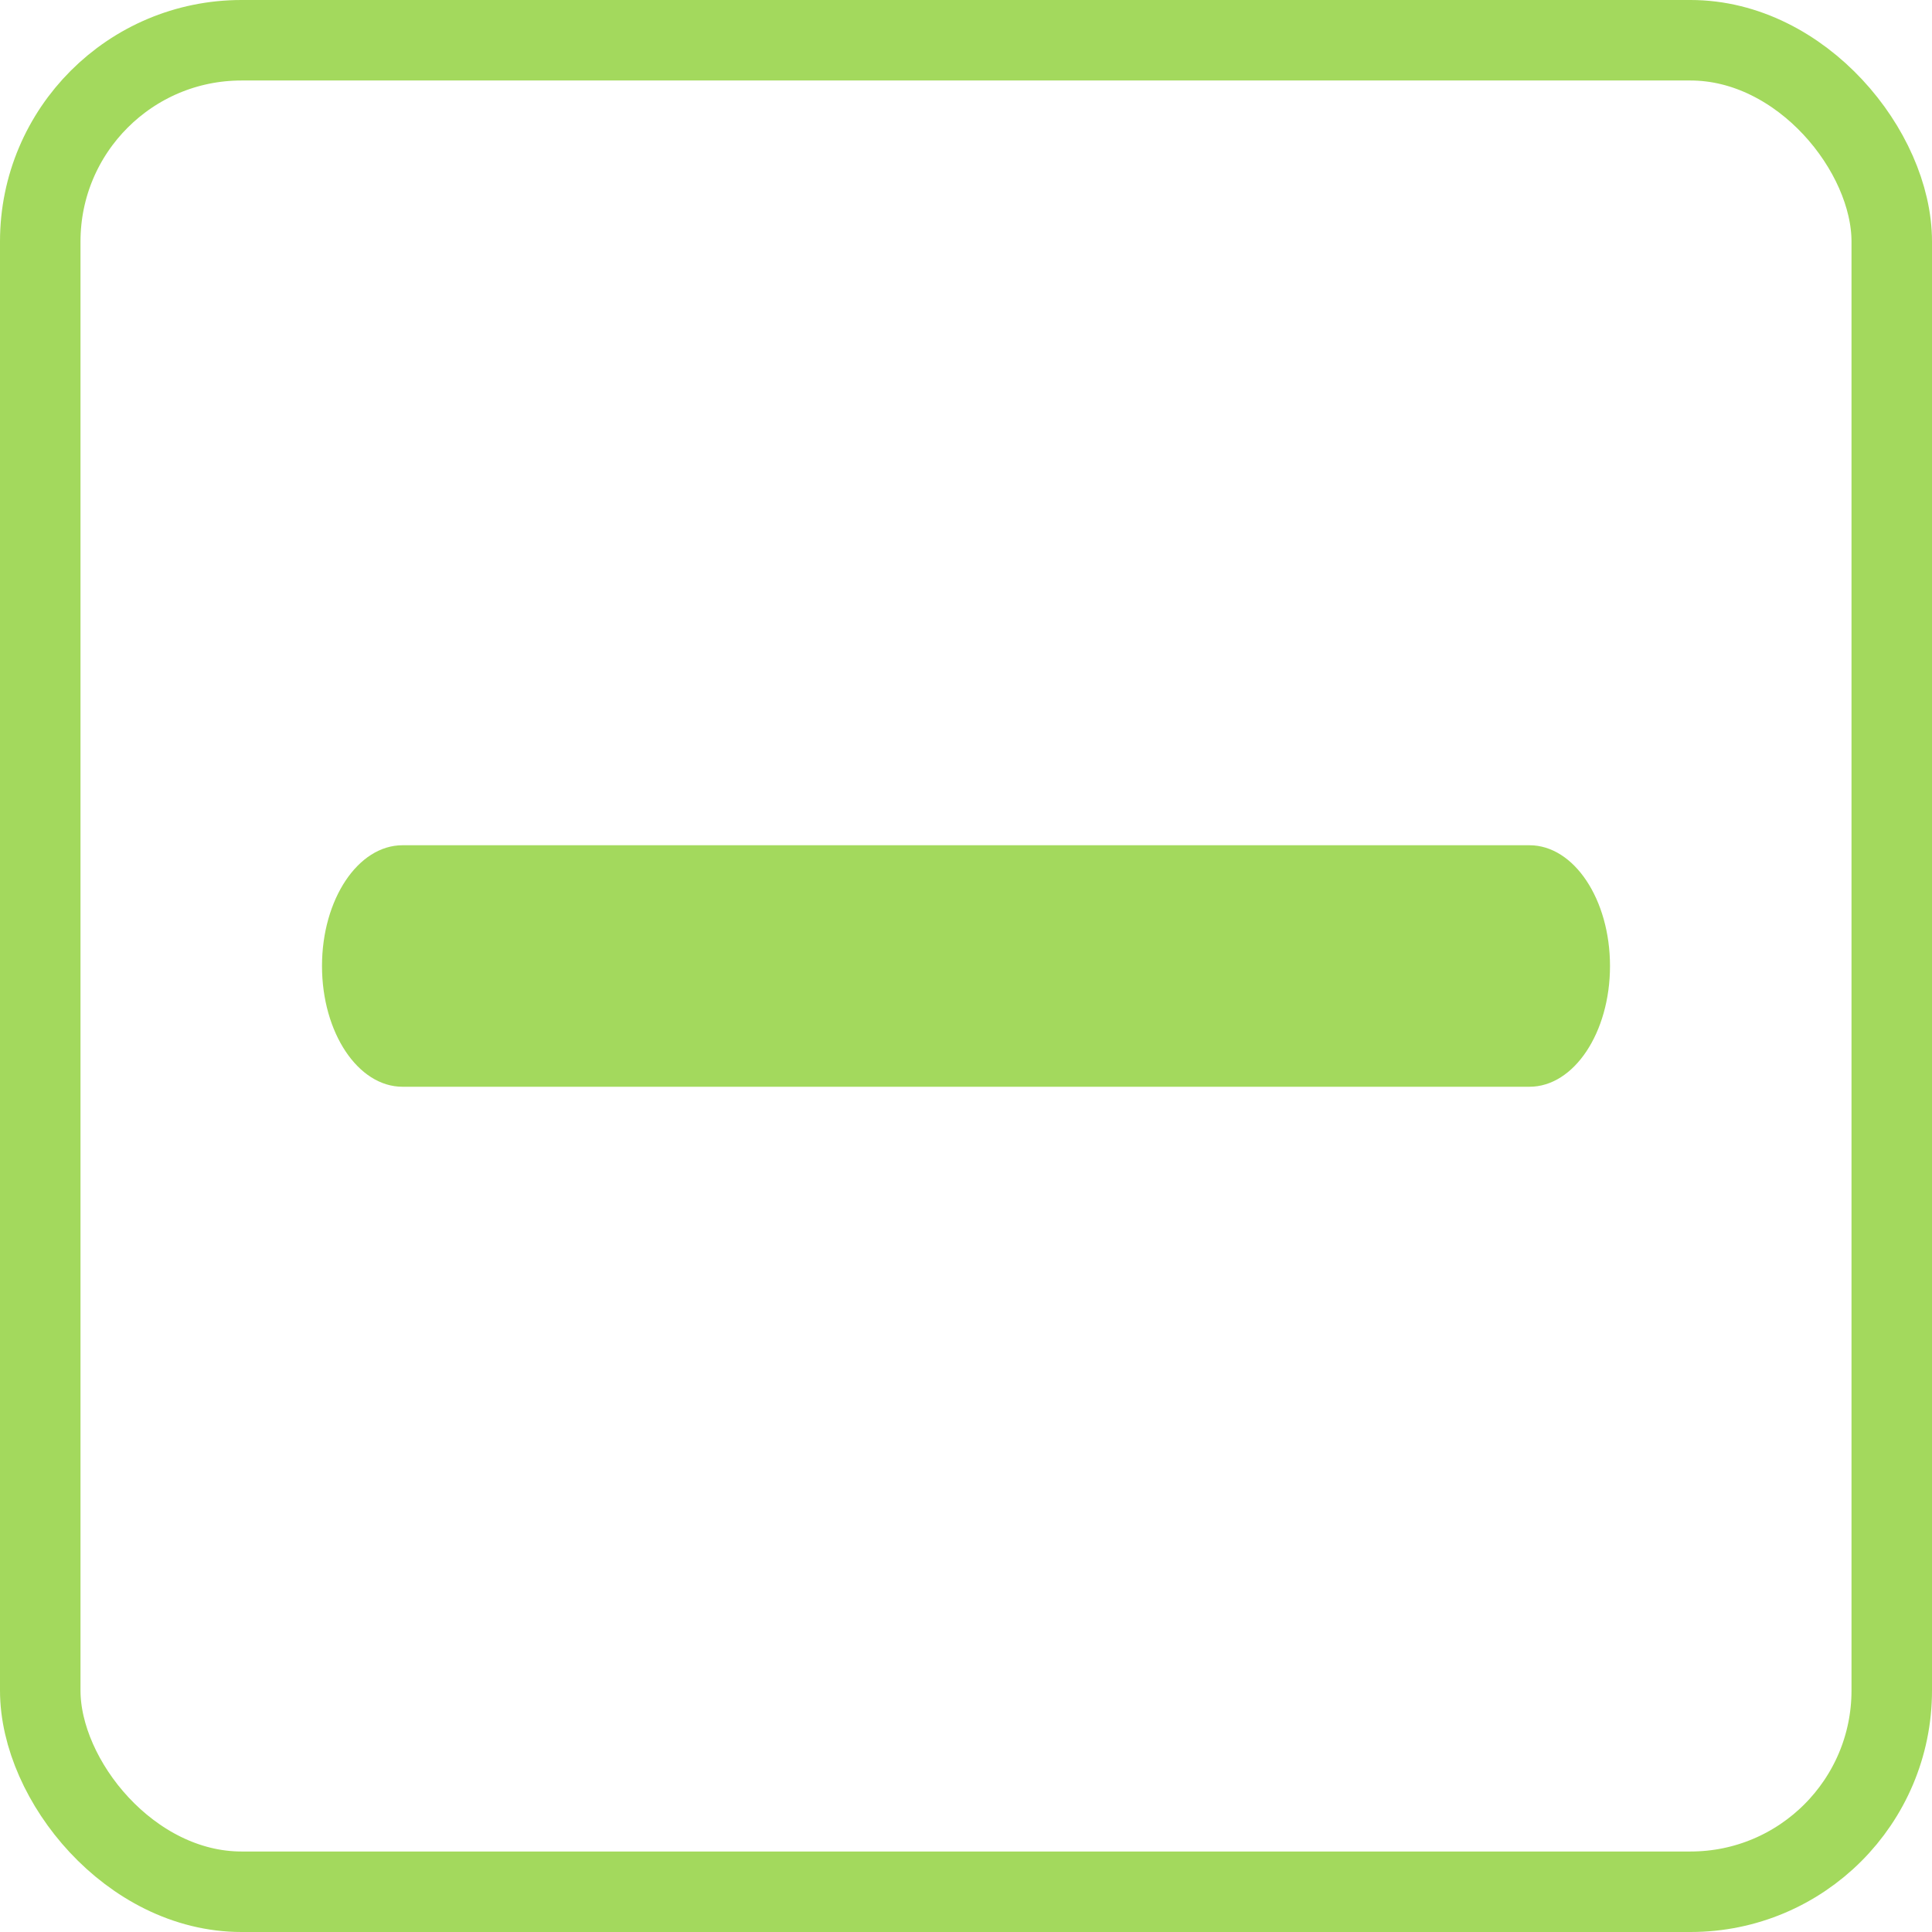 <svg width="24" height="24" viewBox="0 0 24 24" fill="none" xmlns="http://www.w3.org/2000/svg">
<rect x="0.5" y="0.5" width="23" height="23" rx="2.5" stroke="#A3D95D"/>
<path d="M4 12C4 11.172 4.448 10.5 5 10.5H19C19.552 10.5 20 11.172 20 12C20 12.828 19.552 13.5 19 13.5H5C4.448 13.5 4 12.828 4 12Z" fill="#A3D95D"/>
</svg>
